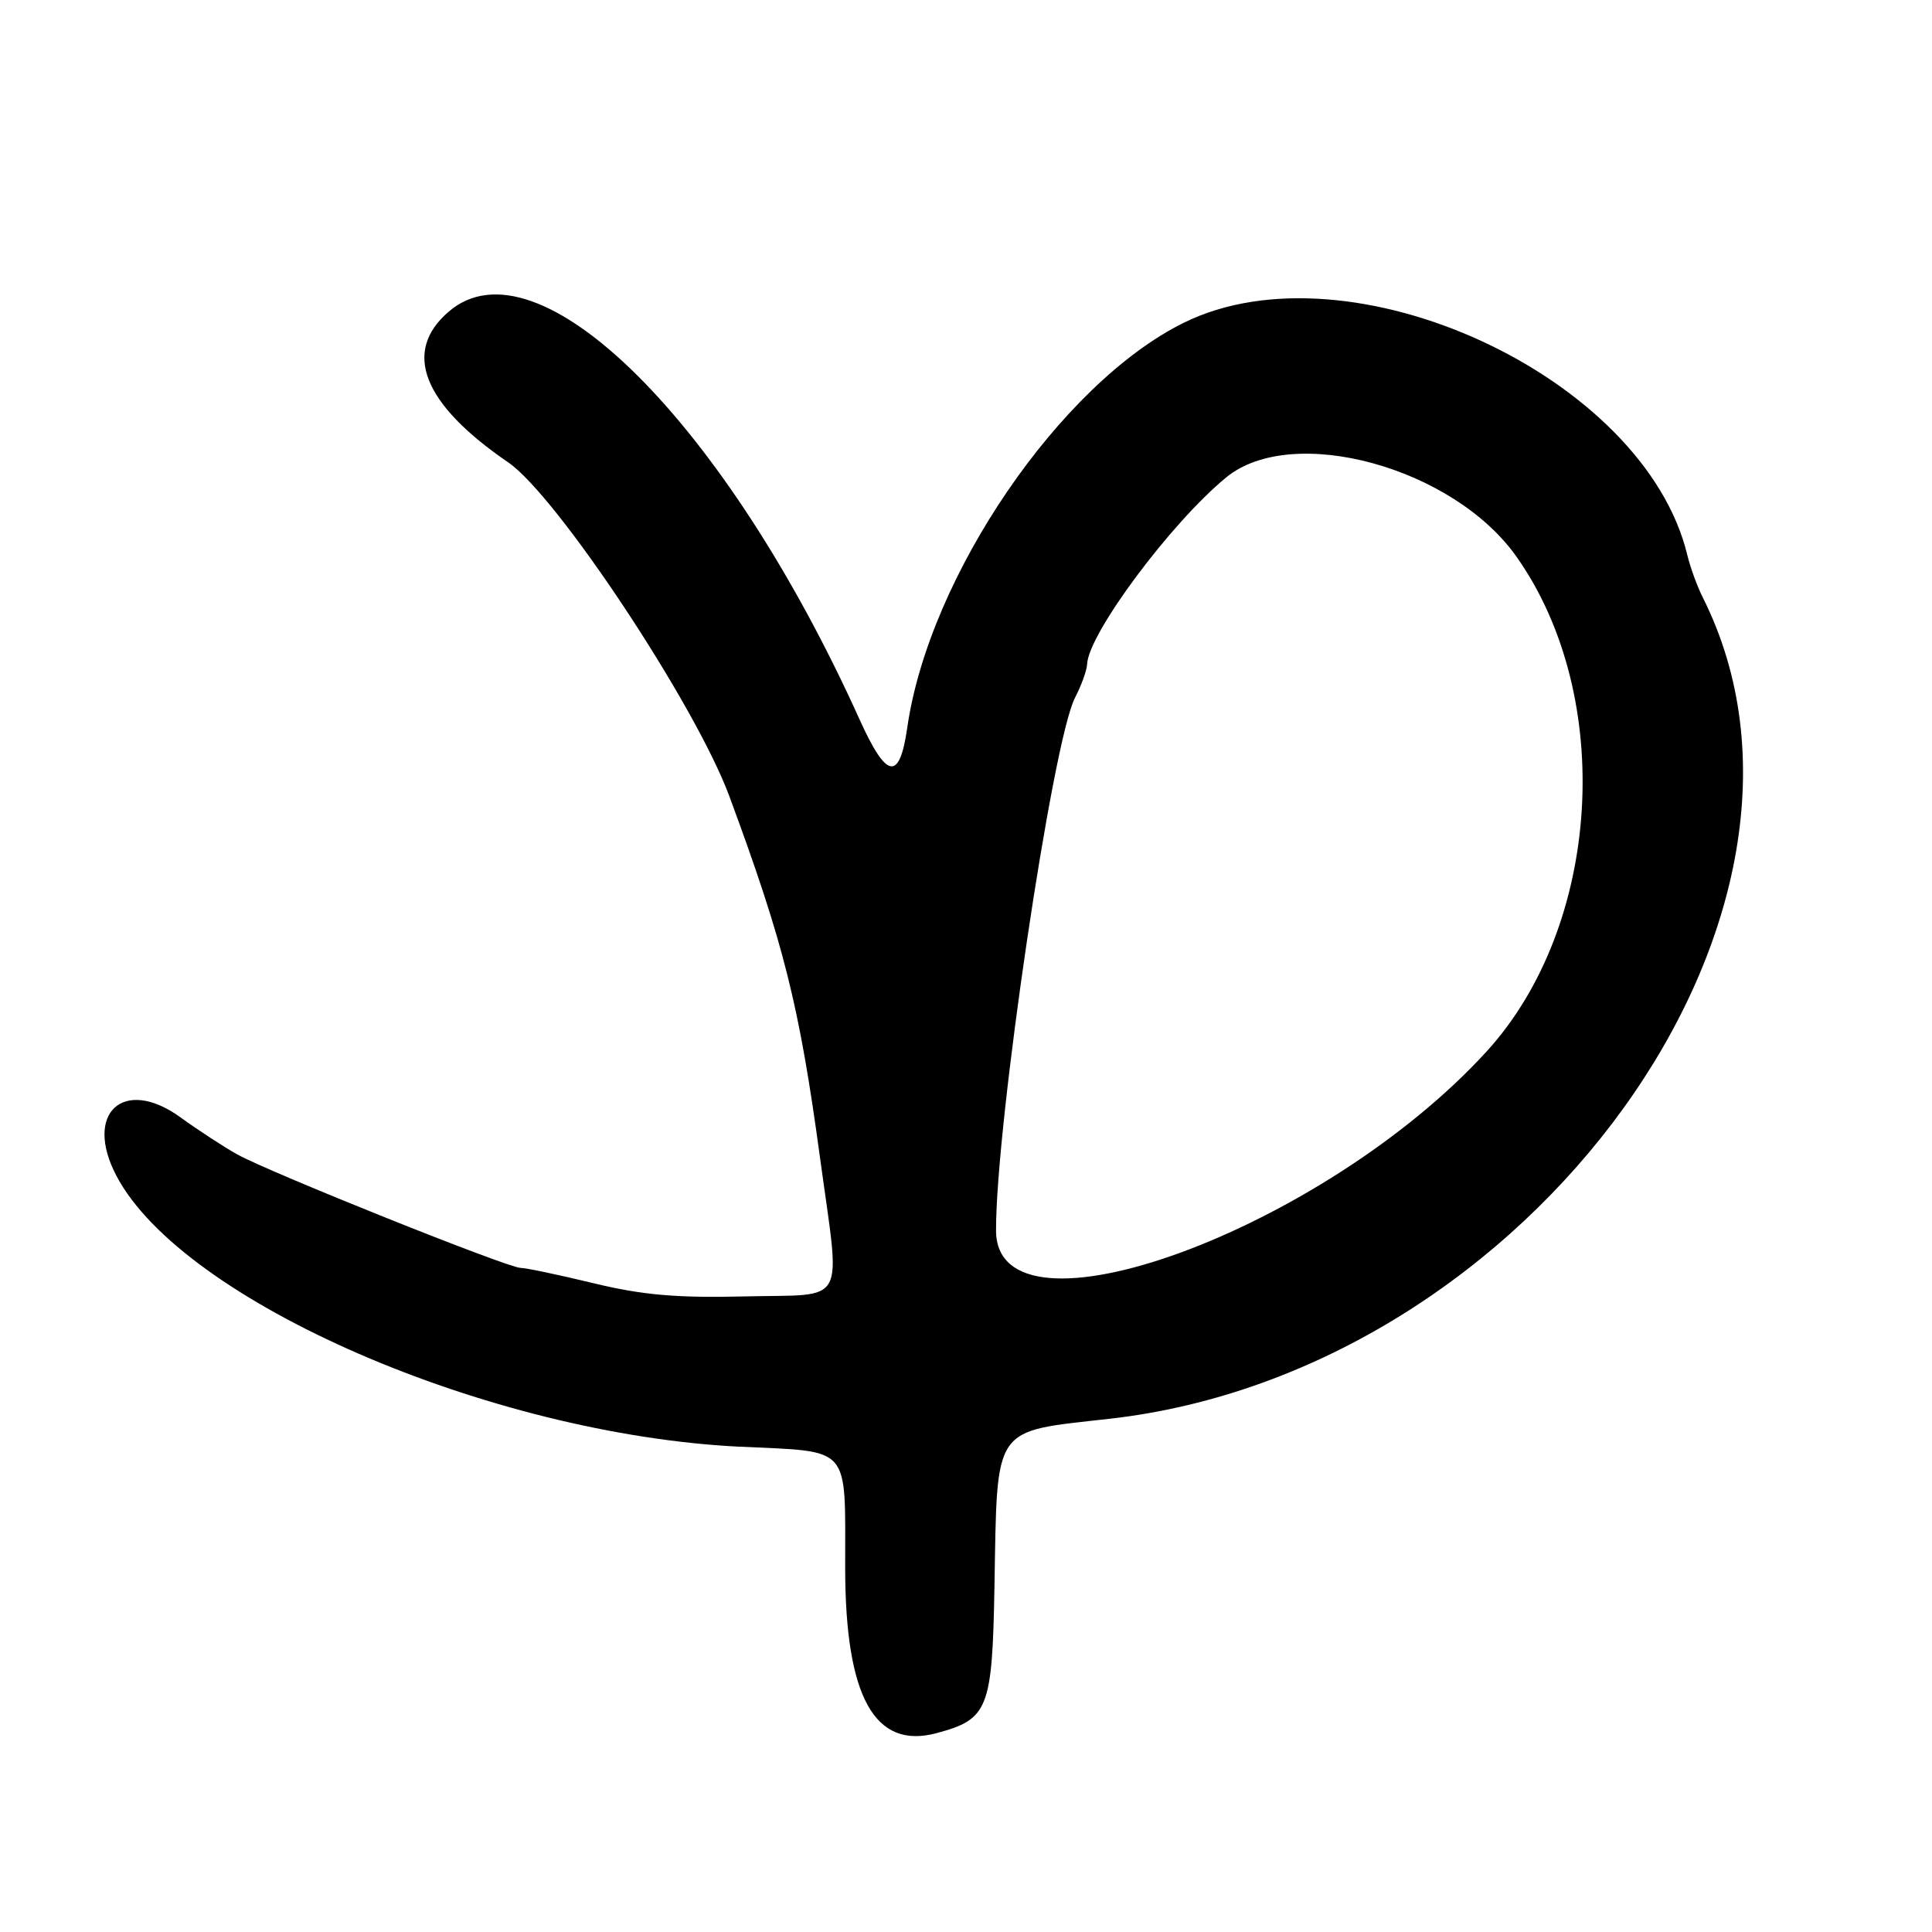 <?xml version="1.0" encoding="UTF-8"?>
<svg id="Layer_1" data-name="Layer 1" xmlns="http://www.w3.org/2000/svg" viewBox="0 0 256 256">
  <path d="M98.06,191.69c14.9.73,13.91-.41,13.93,16.11.02,17.06,3.9,24.05,12.11,21.85,6.85-1.84,7.38-3.16,7.67-19.34.39-21.7-.4-20.54,15.3-22.32,55.71-6.31,99.55-67.09,78.53-108.88-.72-1.44-1.63-3.94-2.02-5.55-5.69-23.68-44.7-41.67-66.73-30.79-16.33,8.07-33.74,33.55-36.63,53.63-1.03,7.16-2.73,6.88-6.32-1.06-17.83-39.5-42.67-64.17-54.44-54.05-6.18,5.31-3.46,12.22,7.87,19.97,6.48,4.43,24.83,32.14,29.31,44.24,7.24,19.59,9.26,27.62,12.03,48,2.71,19.9,3.76,17.95-9.9,18.28-9.11.22-13.61-.17-20.14-1.75-4.62-1.12-8.97-2.03-9.66-2.03-1.68,0-33.39-12.71-37.56-15.05-1.8-1.01-5.17-3.21-7.49-4.89-7.54-5.46-12.88-.59-8.49,7.75,8.76,16.64,49.33,34.26,82.63,35.89ZM142.44,92.46c.85-1.63,1.57-3.63,1.61-4.46.17-4.04,11.13-18.76,18.44-24.75,8.75-7.17,30.08-1.35,38.45,10.51,13.12,18.57,11.28,48.89-3.97,65.58-21.65,23.69-64.94,39.49-64.99,23.73-.04-14.06,7.49-64.91,10.46-70.6Z"/>
</svg>